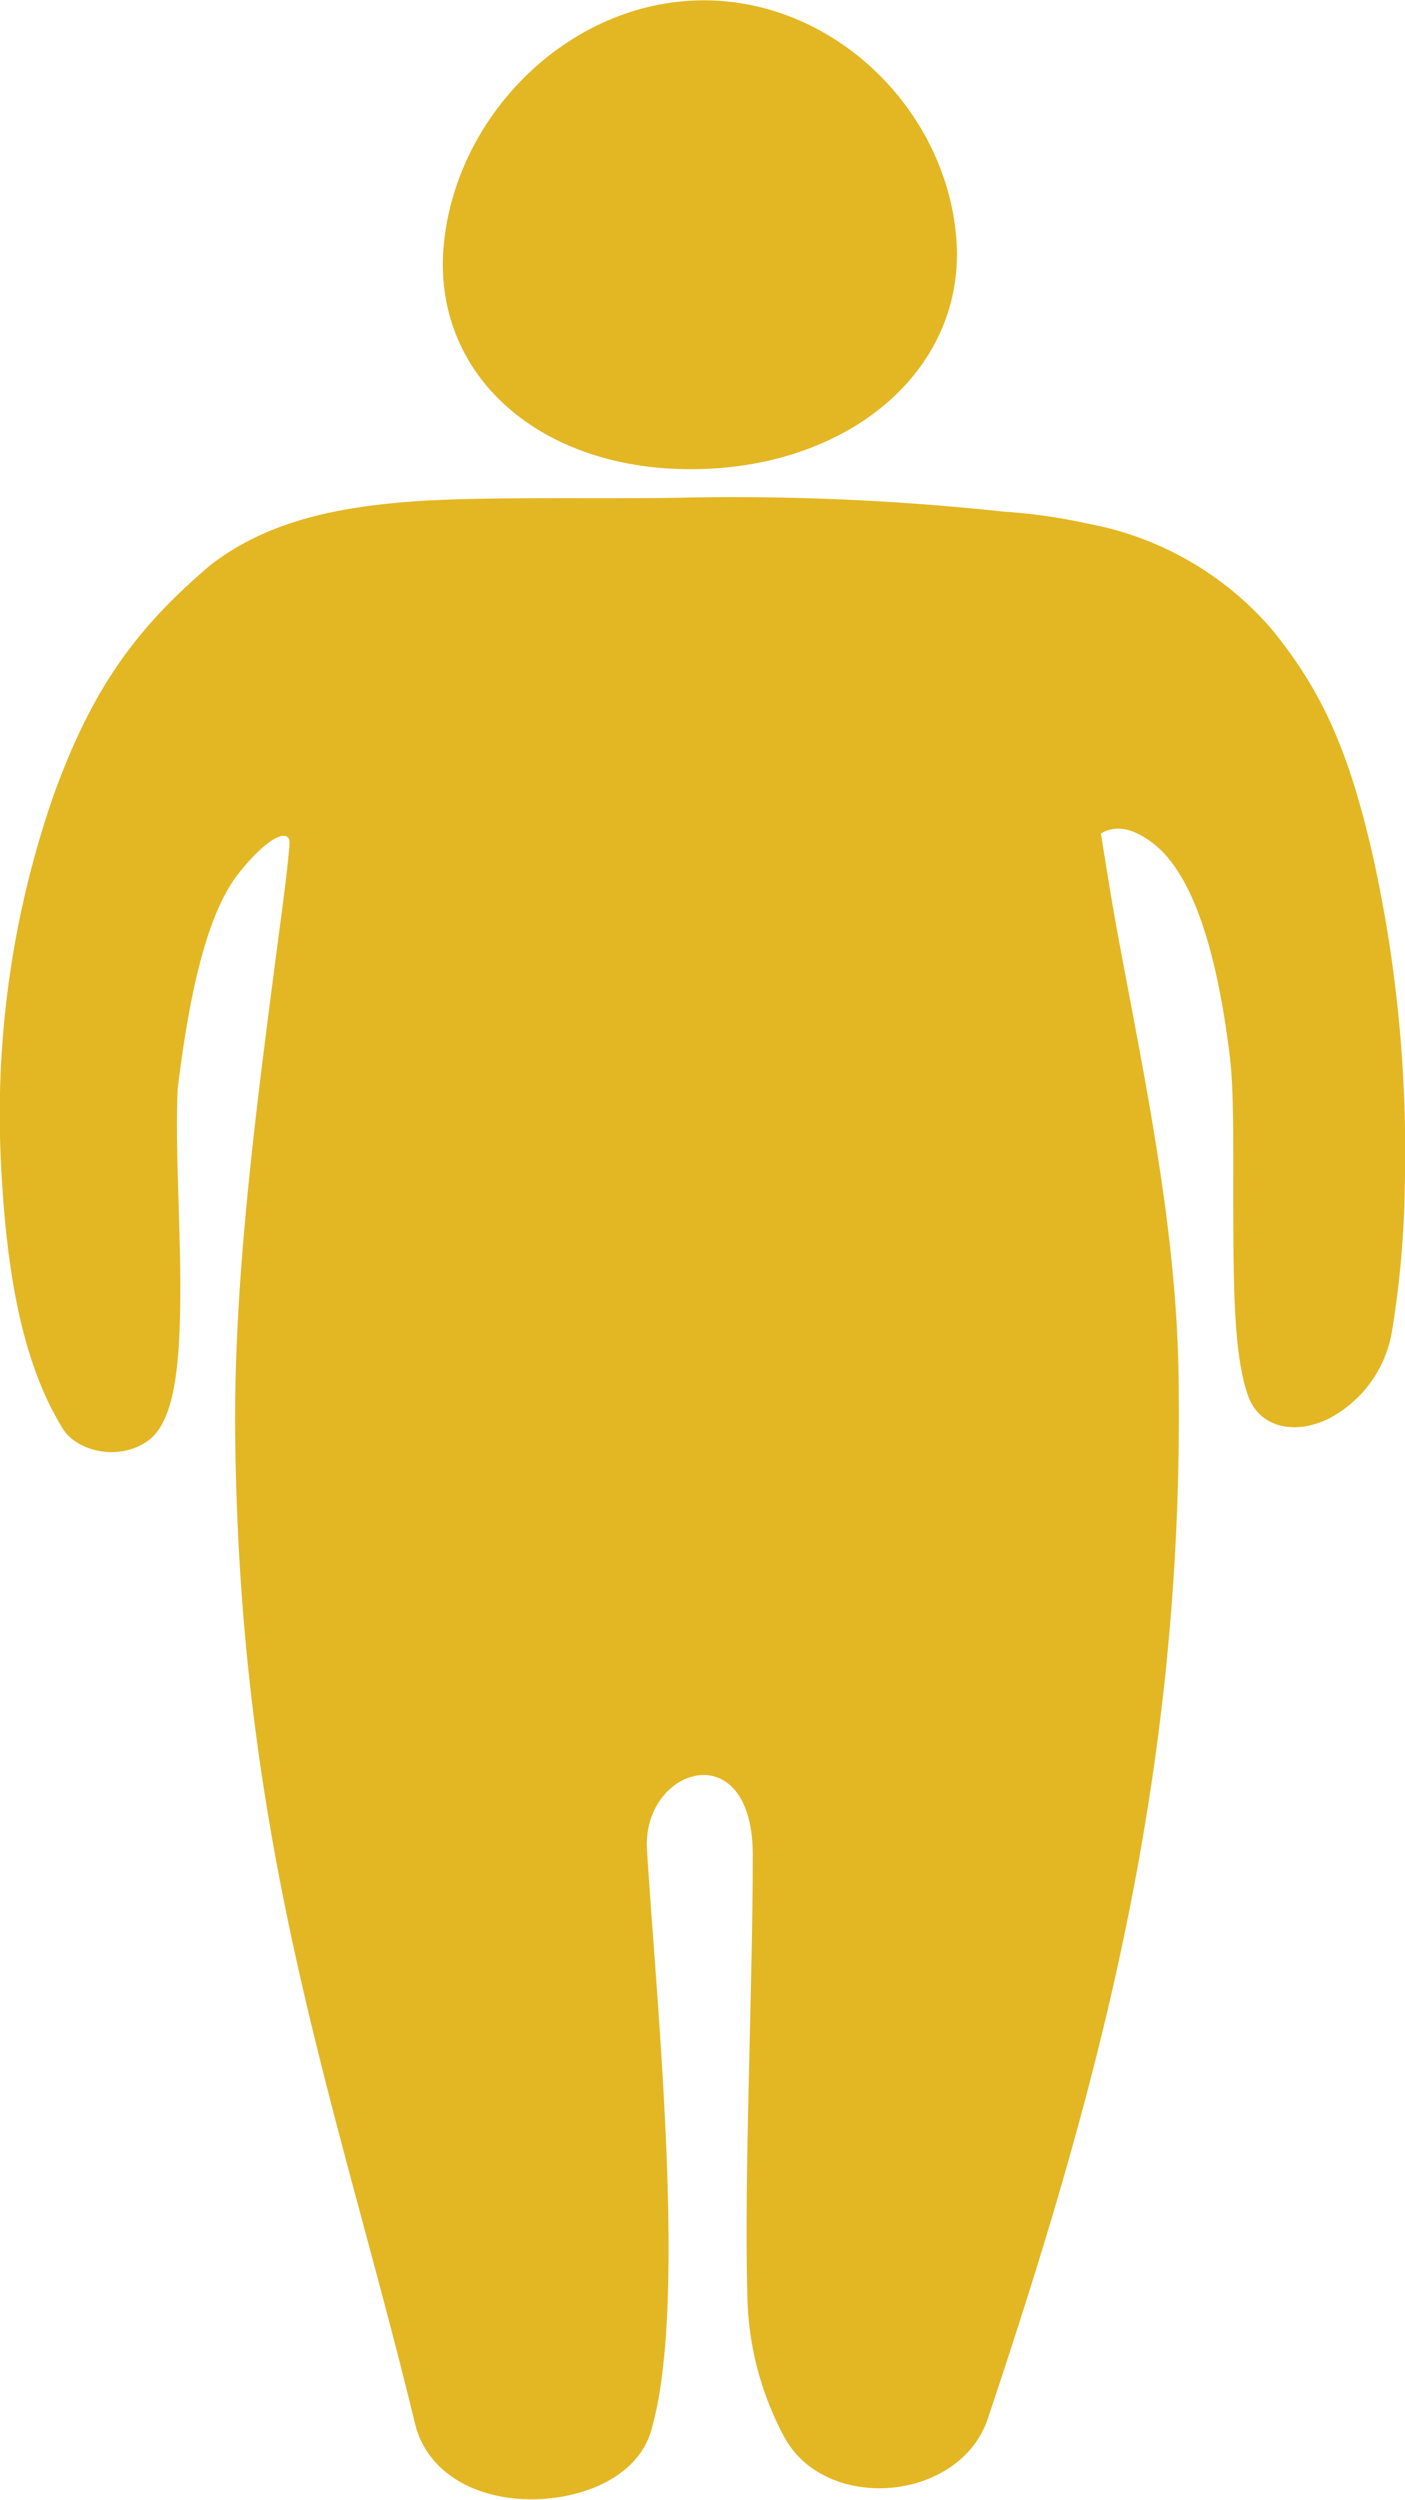 <svg id="Layer_1" data-name="Layer 1" xmlns="http://www.w3.org/2000/svg" viewBox="0 0 82.89 147.43"><defs><style>.cls-1{fill:#e3b723;}</style></defs><title>obesidad</title><path class="cls-1" d="M43.31,46c3.35-2.6,7.44-3.41,11.75-3.75S67,42.12,71.7,42a149.25,149.25,0,0,1,18.37.83,33.69,33.69,0,0,1,5.1.73,18.83,18.83,0,0,1,10.74,6.18c3,3.66,4.59,7.23,6,13.43a80.53,80.53,0,0,1,1.88,19.3,57.66,57.66,0,0,1-.75,8.66,7.13,7.13,0,0,1-3.63,5.14c-1.88,1-4.13.73-4.86-1.27s-0.84-5.33-.87-8.76c-0.05-4.81.08-8.8-.21-11.21-0.1-.85-0.22-1.69-0.36-2.54-0.82-5-2.2-8.64-4.25-10.15-1.14-.84-2.13-1.05-3-0.52,0.34,2.13.69,4.34,1.11,6.57,1.53,8.19,3.35,16.86,3.47,25.39,0.38,24-5.06,43-11.25,61.52-1.64,4.91-9.54,5.6-12,1.11A18.23,18.23,0,0,1,75,148c-0.19-7.34.32-18.14,0.32-25.93,0-7.23-6.54-5.2-6.24-.31,0.52,8.47,2.24,25.21.54,33.08-0.09.41-.19,0.81-0.3,1.2-0.66,2.26-3.15,3.76-6.32,4-3.73.25-6.87-1.42-7.6-4.42-4.59-18.9-10.52-34.19-10.62-59.24,0-9,1.28-18.67,2.53-28.23,0.25-1.91.52-3.81,0.68-5.68,0.09-1-1.17-.61-3,1.7-1.48,1.86-2.55,5.37-3.3,10.49-0.11.75-.21,1.49-0.3,2.25-0.14,3.25.12,6.93,0.16,11.38,0,4.25-.19,8.14-1.93,9.36s-4.18.59-5-.72c-2.54-4.1-3.39-9.8-3.67-16.06a57.34,57.34,0,0,1,3.15-21.39C36.26,53.57,38.69,49.91,43.31,46Z" transform="translate(-30.91 -12.66)"/><path class="cls-1" d="M87.32,26.6C88,34.24,81.3,40.18,72,40.33S56.32,34.69,57.1,27s7.46-14.24,15.19-14.32S86.65,19,87.32,26.6Z" transform="translate(-30.91 -12.66)"/></svg>